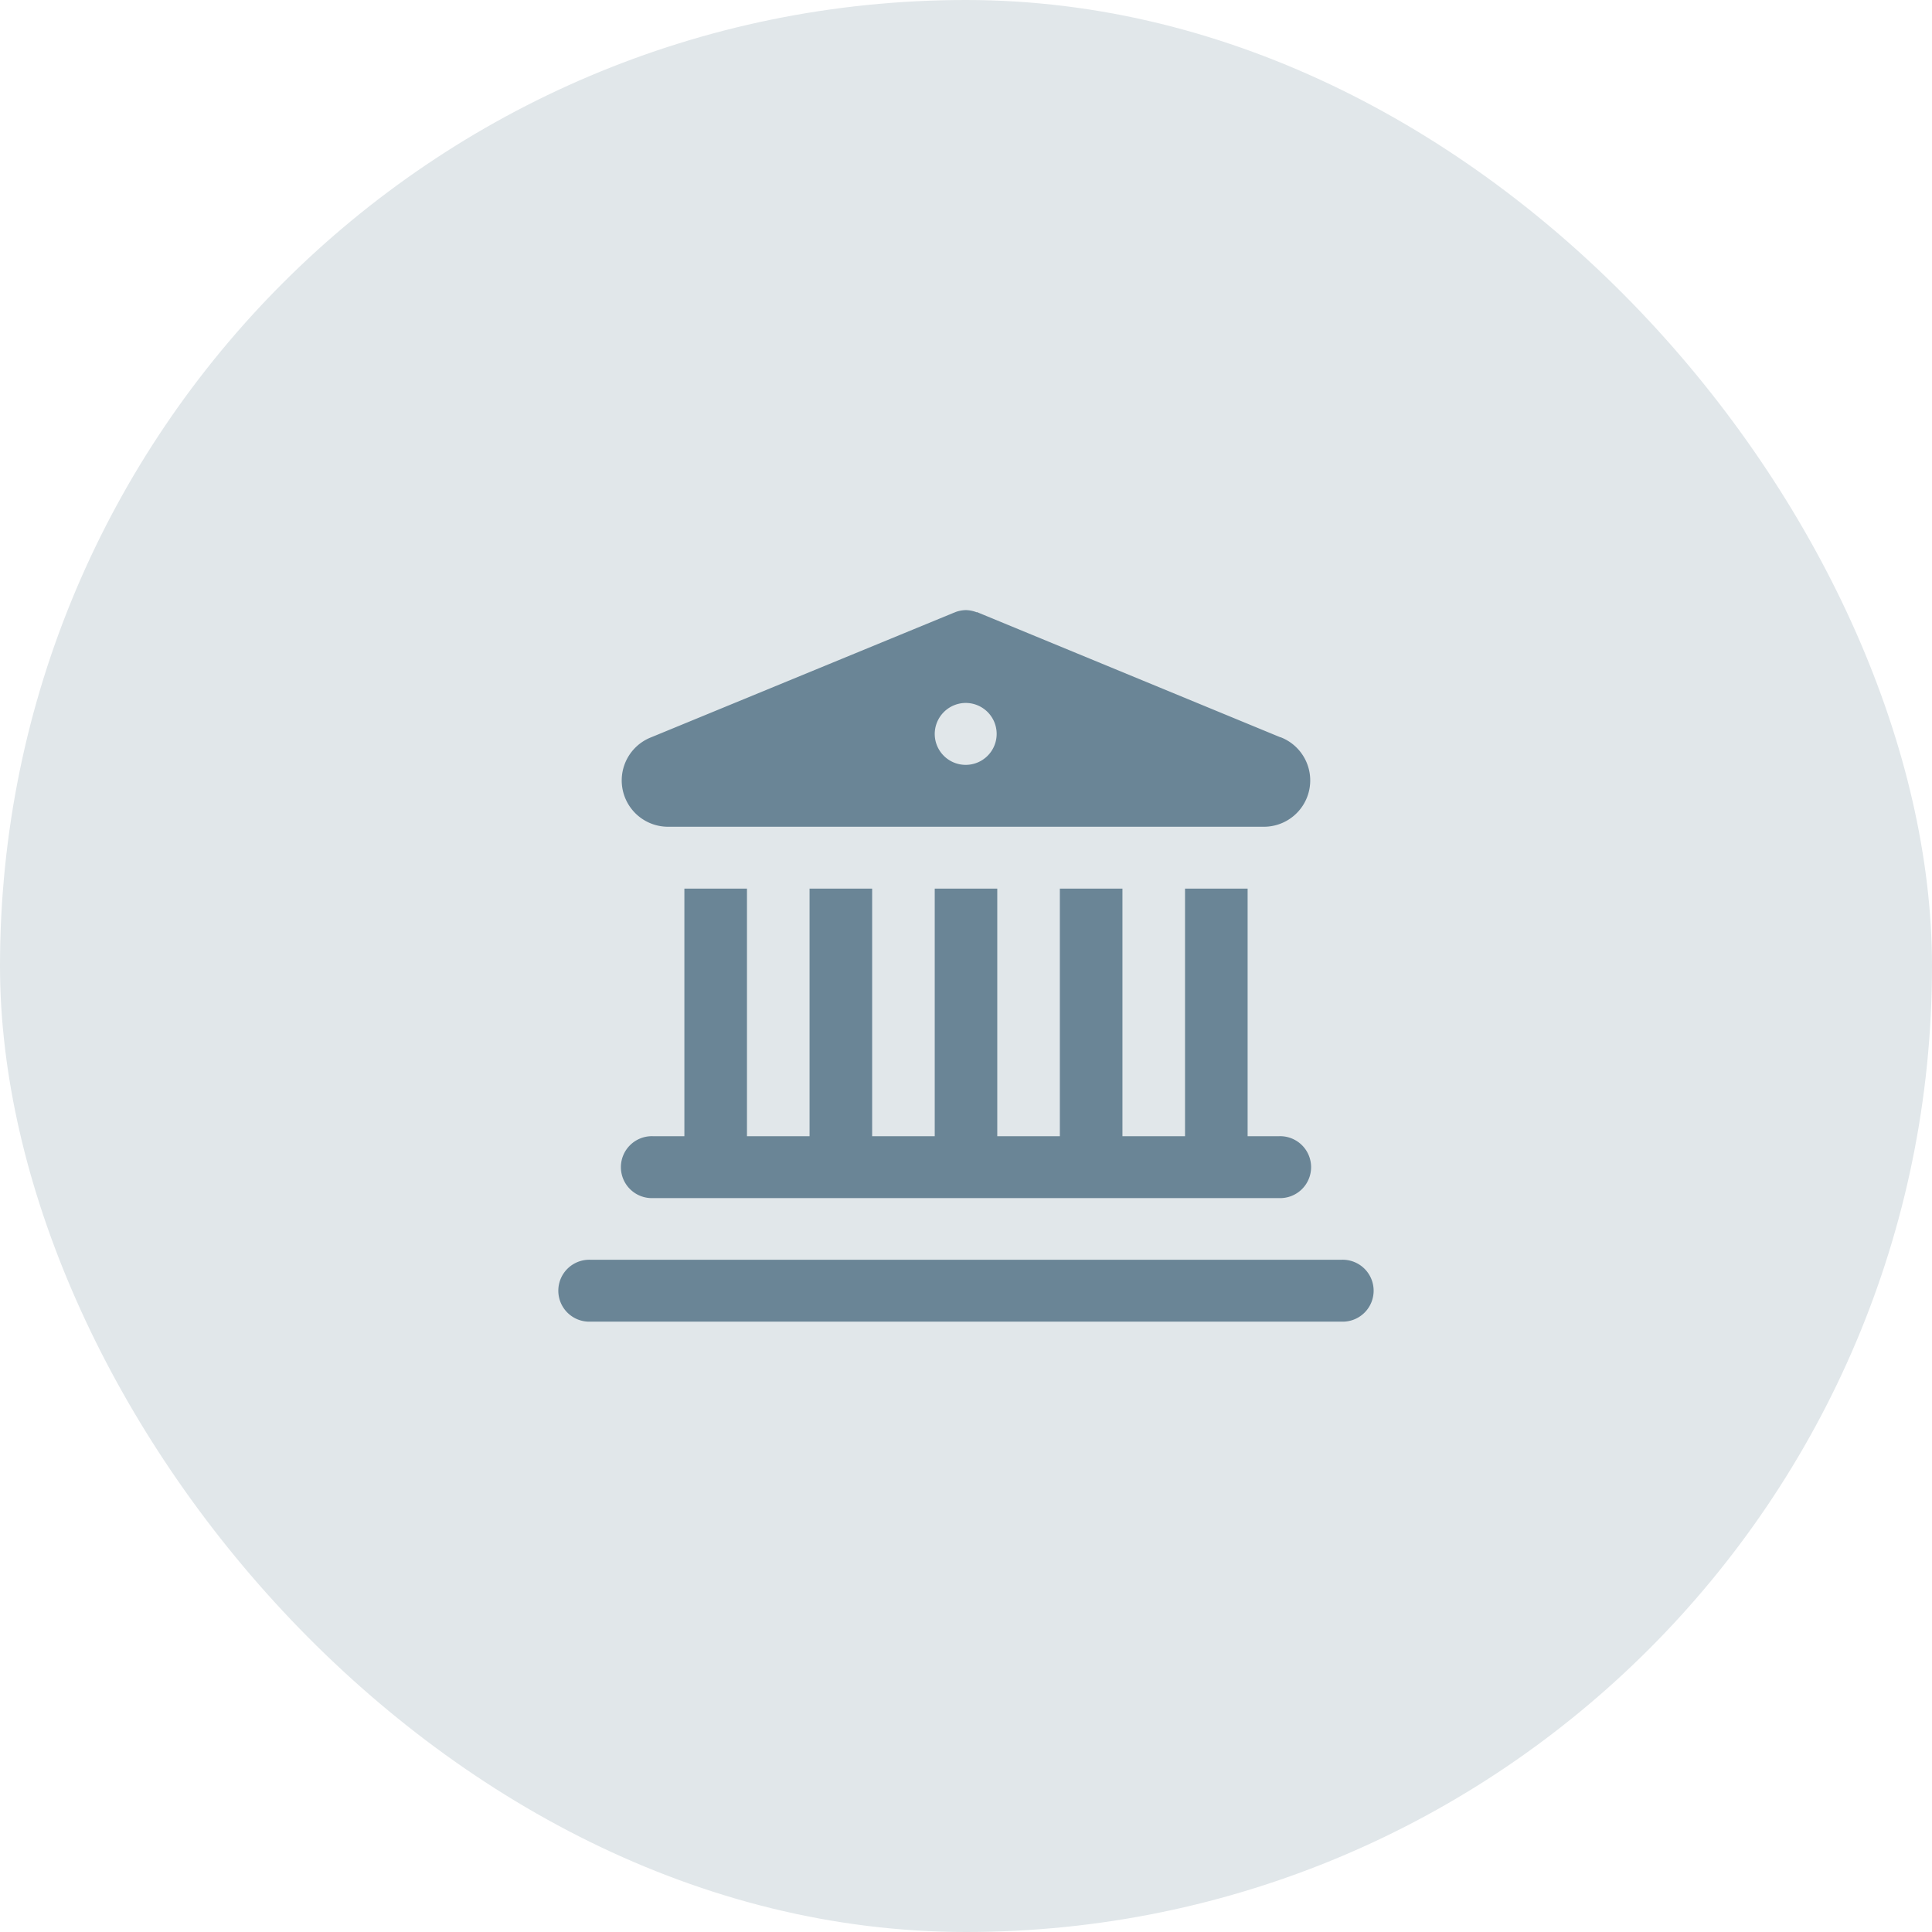 <svg id="collectivité-institutionnel-38x38" xmlns="http://www.w3.org/2000/svg" width="38" height="38" viewBox="0 0 38 38">
  <rect id="Rectangle_8" data-name="Rectangle 8" width="38" height="38" rx="19" fill="#e1e7ea"/>
  <path id="icons8-museum" d="M10,3a.621.621,0,0,0-.2.036h0l-.014.006-.036.014L3.812,5.5h0a.911.911,0,0,0,.341,1.761H15.846A.911.911,0,0,0,16.187,5.5h0l-.007,0L10.244,3.051l-.02-.01-.008,0-.011,0h0A.621.621,0,0,0,10,3Zm0,1.826a.609.609,0,1,1-.615.609A.612.612,0,0,1,10,4.826ZM4.461,8.478v4.87H3.846a.609.609,0,1,0,0,1.217H16.154a.609.609,0,1,0,0-1.217h-.615V8.478H14.308v4.87H13.077V8.478H11.846v4.87H10.615V8.478H9.385v4.87H8.154V8.478H6.923v4.87H5.692V8.478Zm-1.846,7.3a.609.609,0,1,0,0,1.217H17.384a.609.609,0,1,0,0-1.217Z" transform="translate(9 9)" fill="#6a8596"/>
</svg>
